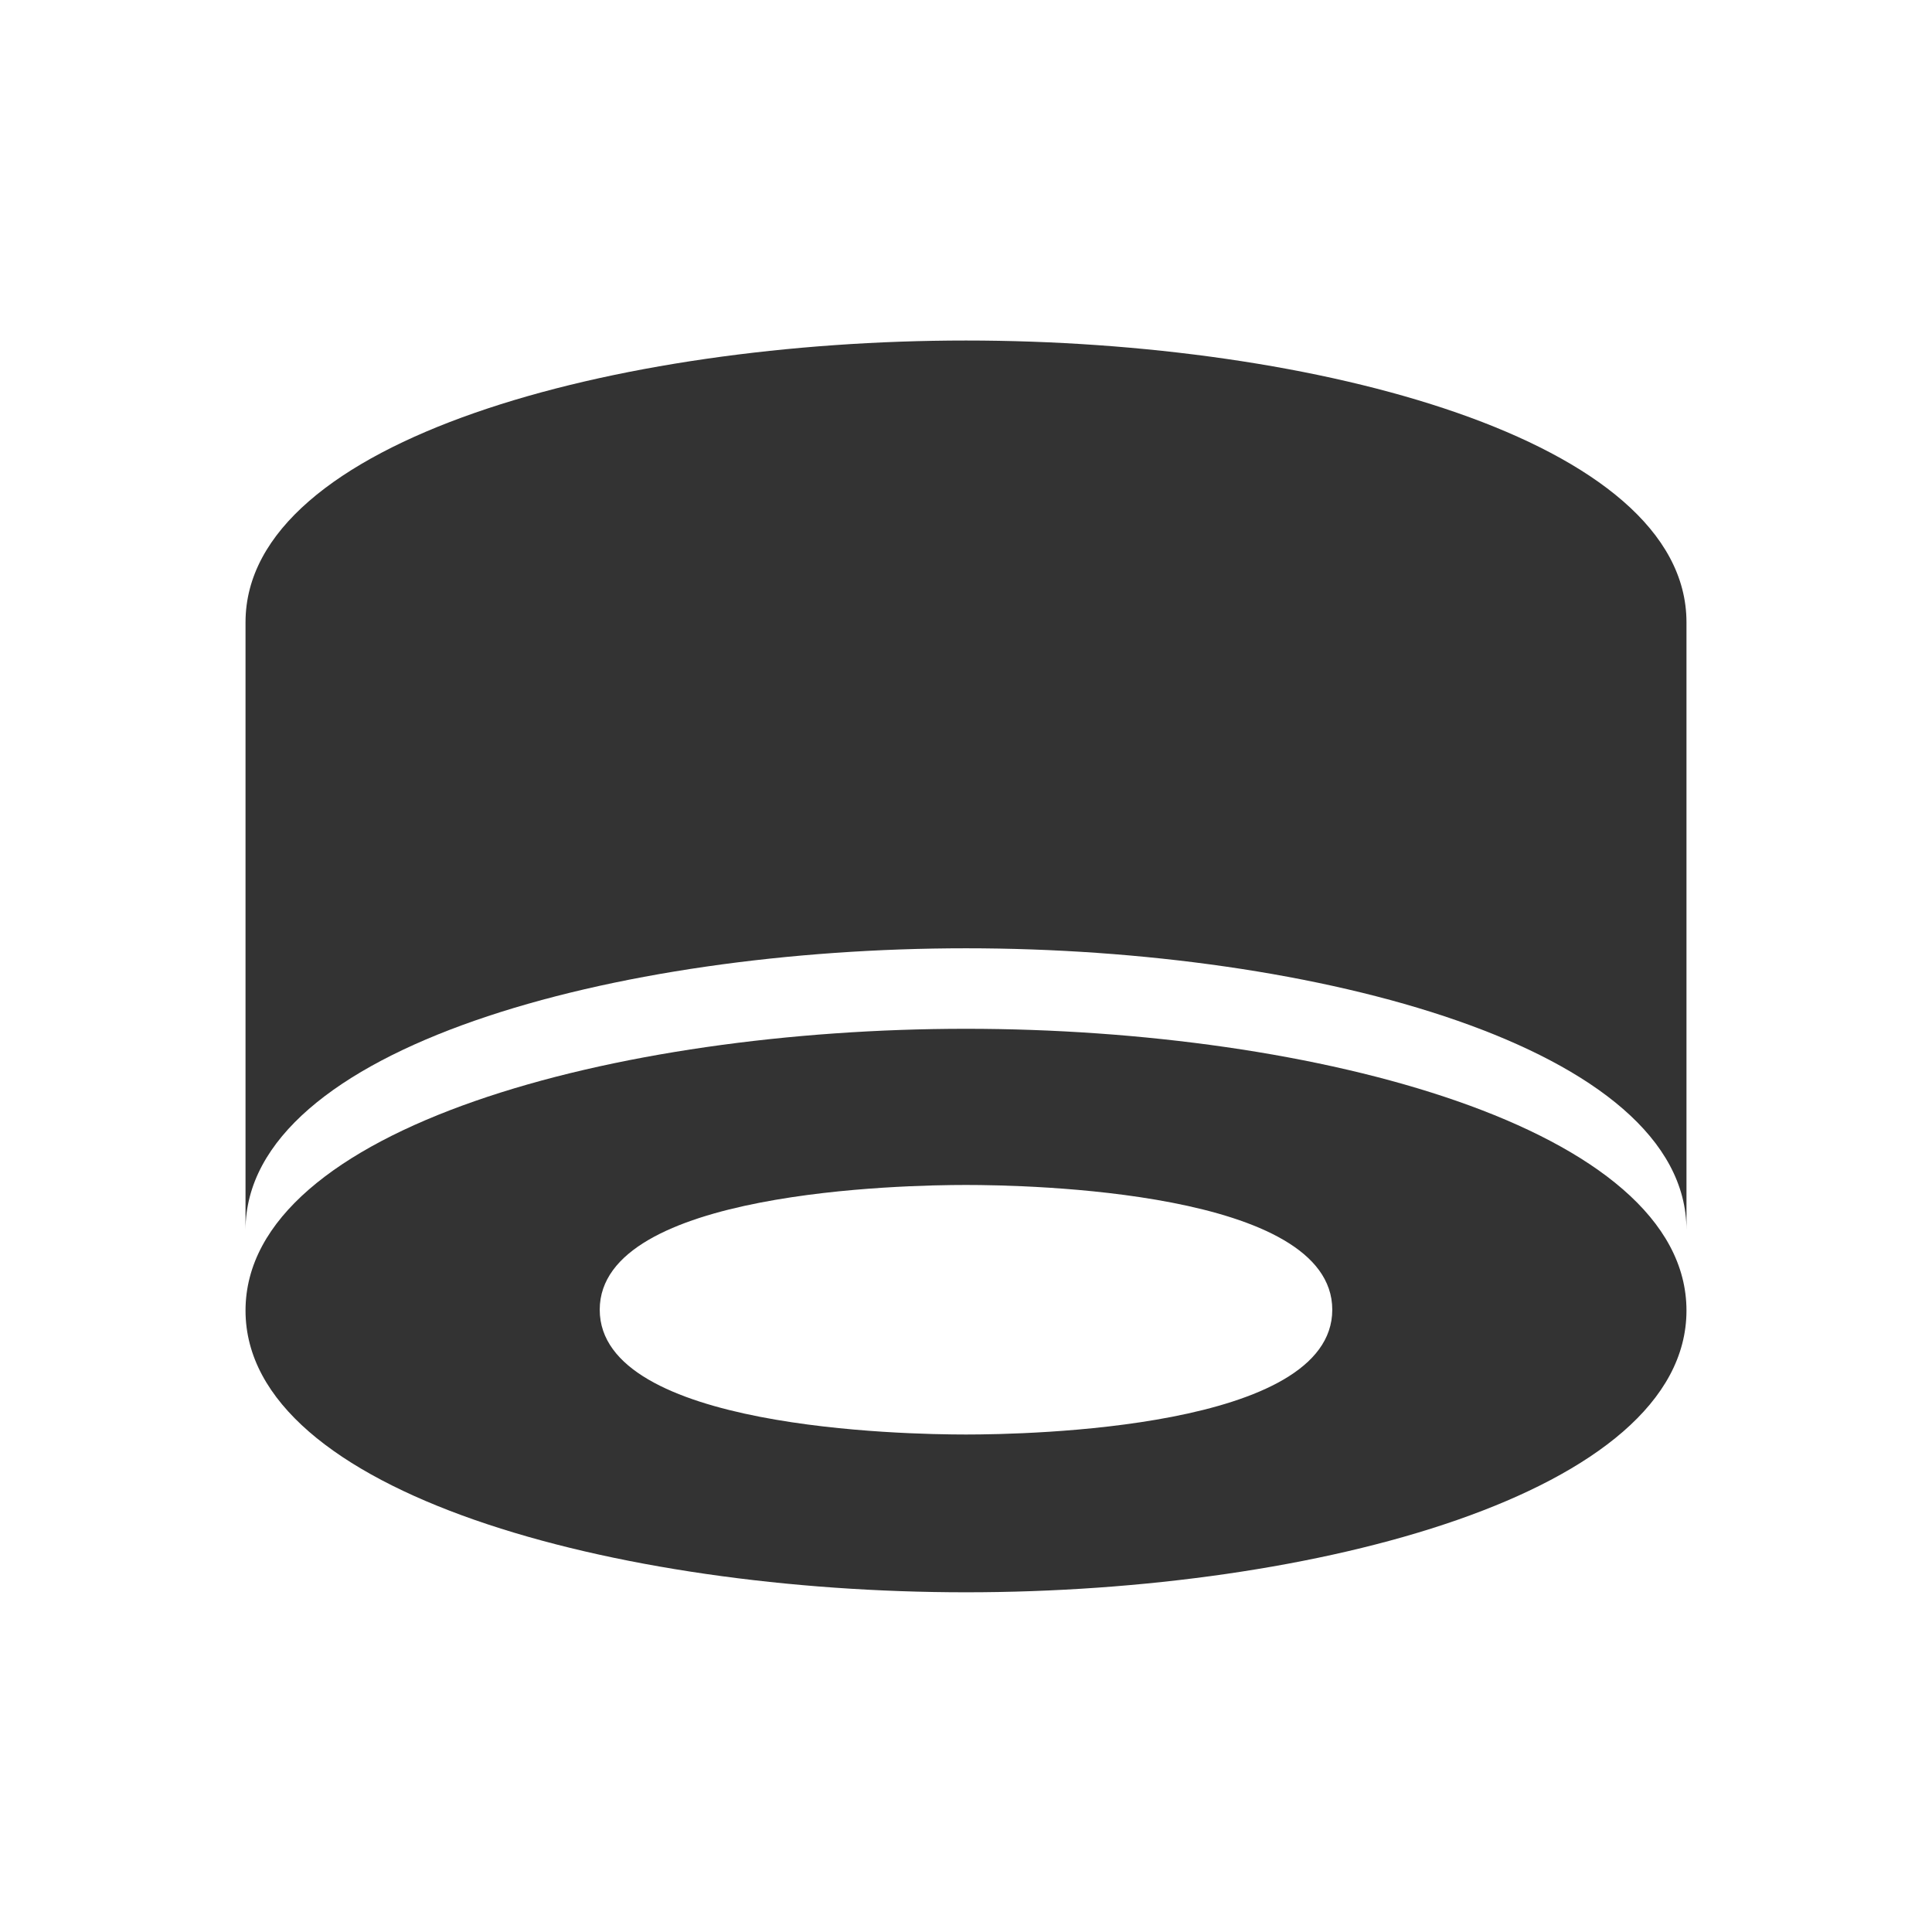 <?xml version="1.0" encoding="UTF-8"?>
<svg id="TF" xmlns="http://www.w3.org/2000/svg" viewBox="0 0 24 24">
  <path d="M12,12.78c-4.34,0-8.95,1.23-8.95,3.5s4.61,3.5,8.95,3.5,8.95-1.23,8.95-3.5-4.61-3.5-8.95-3.5ZM12,17.82c-.76,0-4.55-.07-4.55-1.55s3.79-1.55,4.55-1.55,4.55.07,4.55,1.55-3.79,1.55-4.55,1.55Z" style="fill: #333;"/>
  <path d="M12,4.23c-4.34,0-8.95,1.23-8.95,3.5v7.55c0-2.27,4.61-3.5,8.95-3.5s8.95,1.23,8.95,3.5v-7.55c0-2.27-4.61-3.5-8.95-3.5Z" style="fill: #333;"/>
</svg>